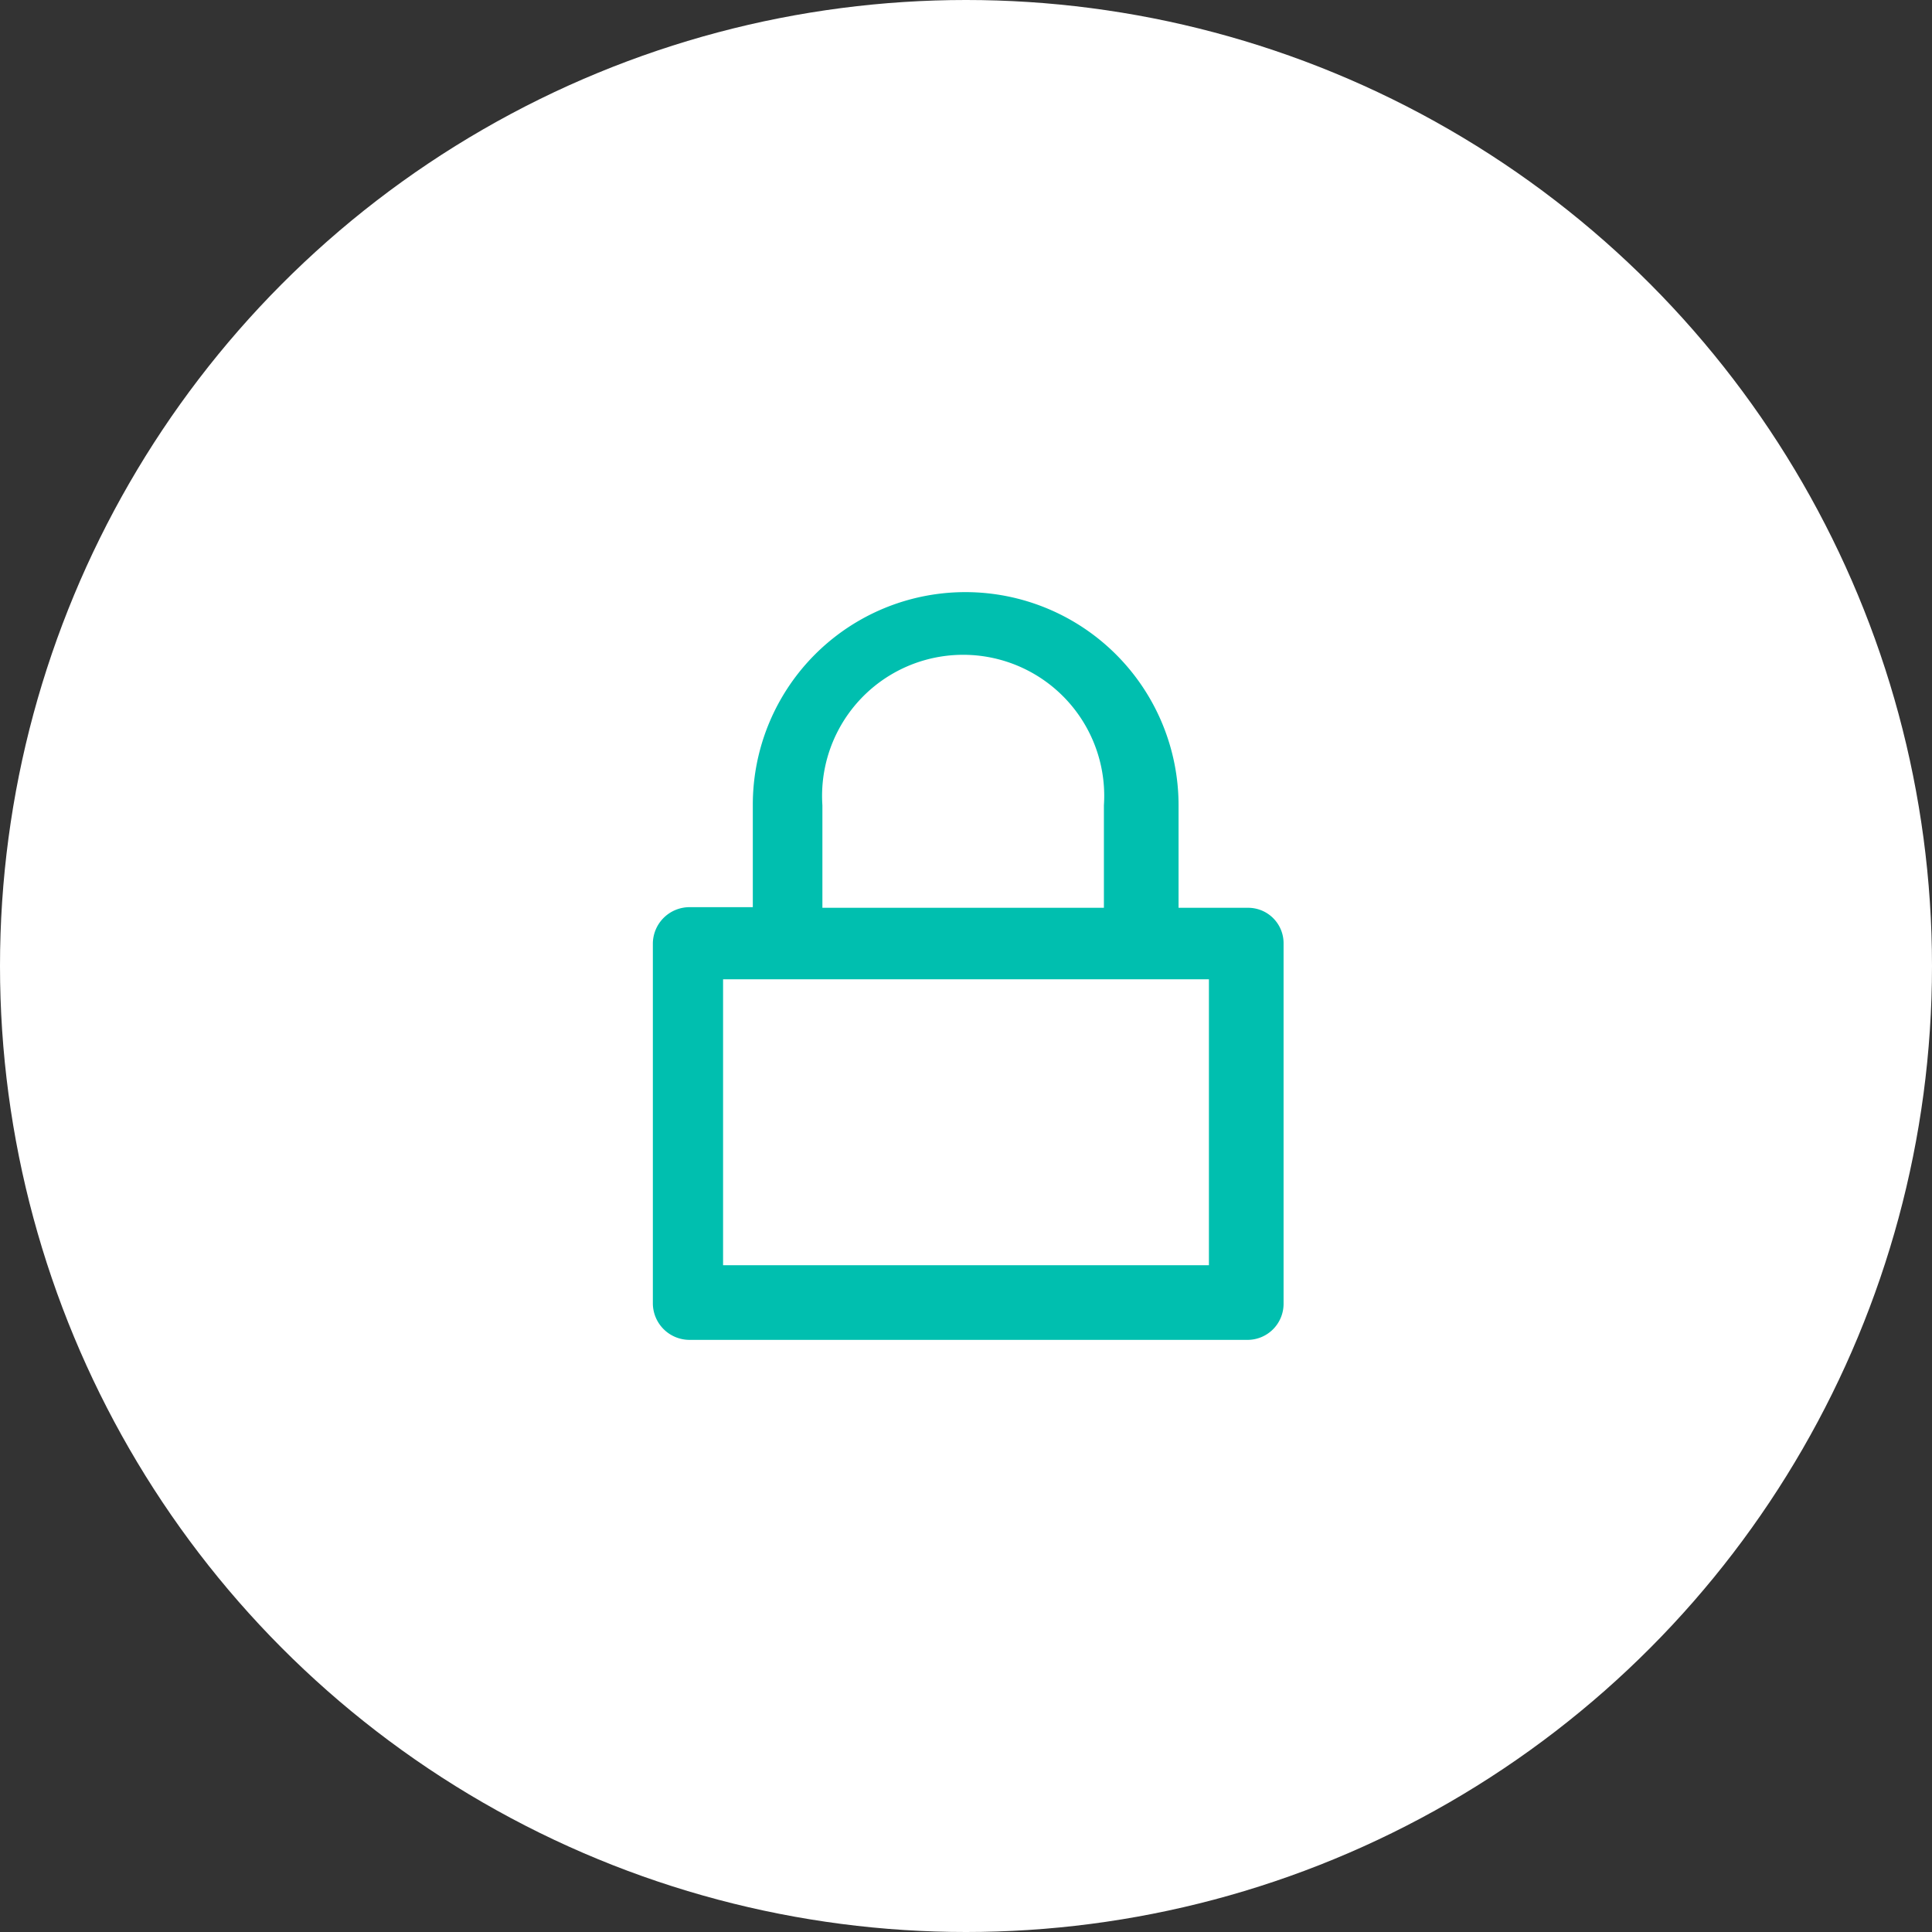 <svg xmlns="http://www.w3.org/2000/svg" viewBox="0 0 30.54 30.54"><rect x="0" y="0" width="30.54" height="30.54" fill="#333333" stroke="none"/><defs><style>.cls-1{fill:#fff;}.cls-2{fill:#00bfaf;}</style></defs><title>ico-pass</title><g id="Capa_2" data-name="Capa 2"><g id="Capa_1-2" data-name="Capa 1"><circle class="cls-1" cx="15.27" cy="15.27" r="15.27"/><path class="cls-2" d="M15.27,9.36a3.36,3.36,0,0,0-3.37,3.36v1.62h-1a.58.58,0,0,0-.58.57v5.7a.58.58,0,0,0,.58.57h8.82a.57.57,0,0,0,.57-.57V14.92a.56.56,0,0,0-.57-.57H18.63V12.73A3.37,3.37,0,0,0,15.27,9.36ZM13,12.73a2.23,2.23,0,1,1,4.45,0v1.62H13V12.73ZM19.11,20H11.43V15.48h7.68Z"/></g></g></svg>